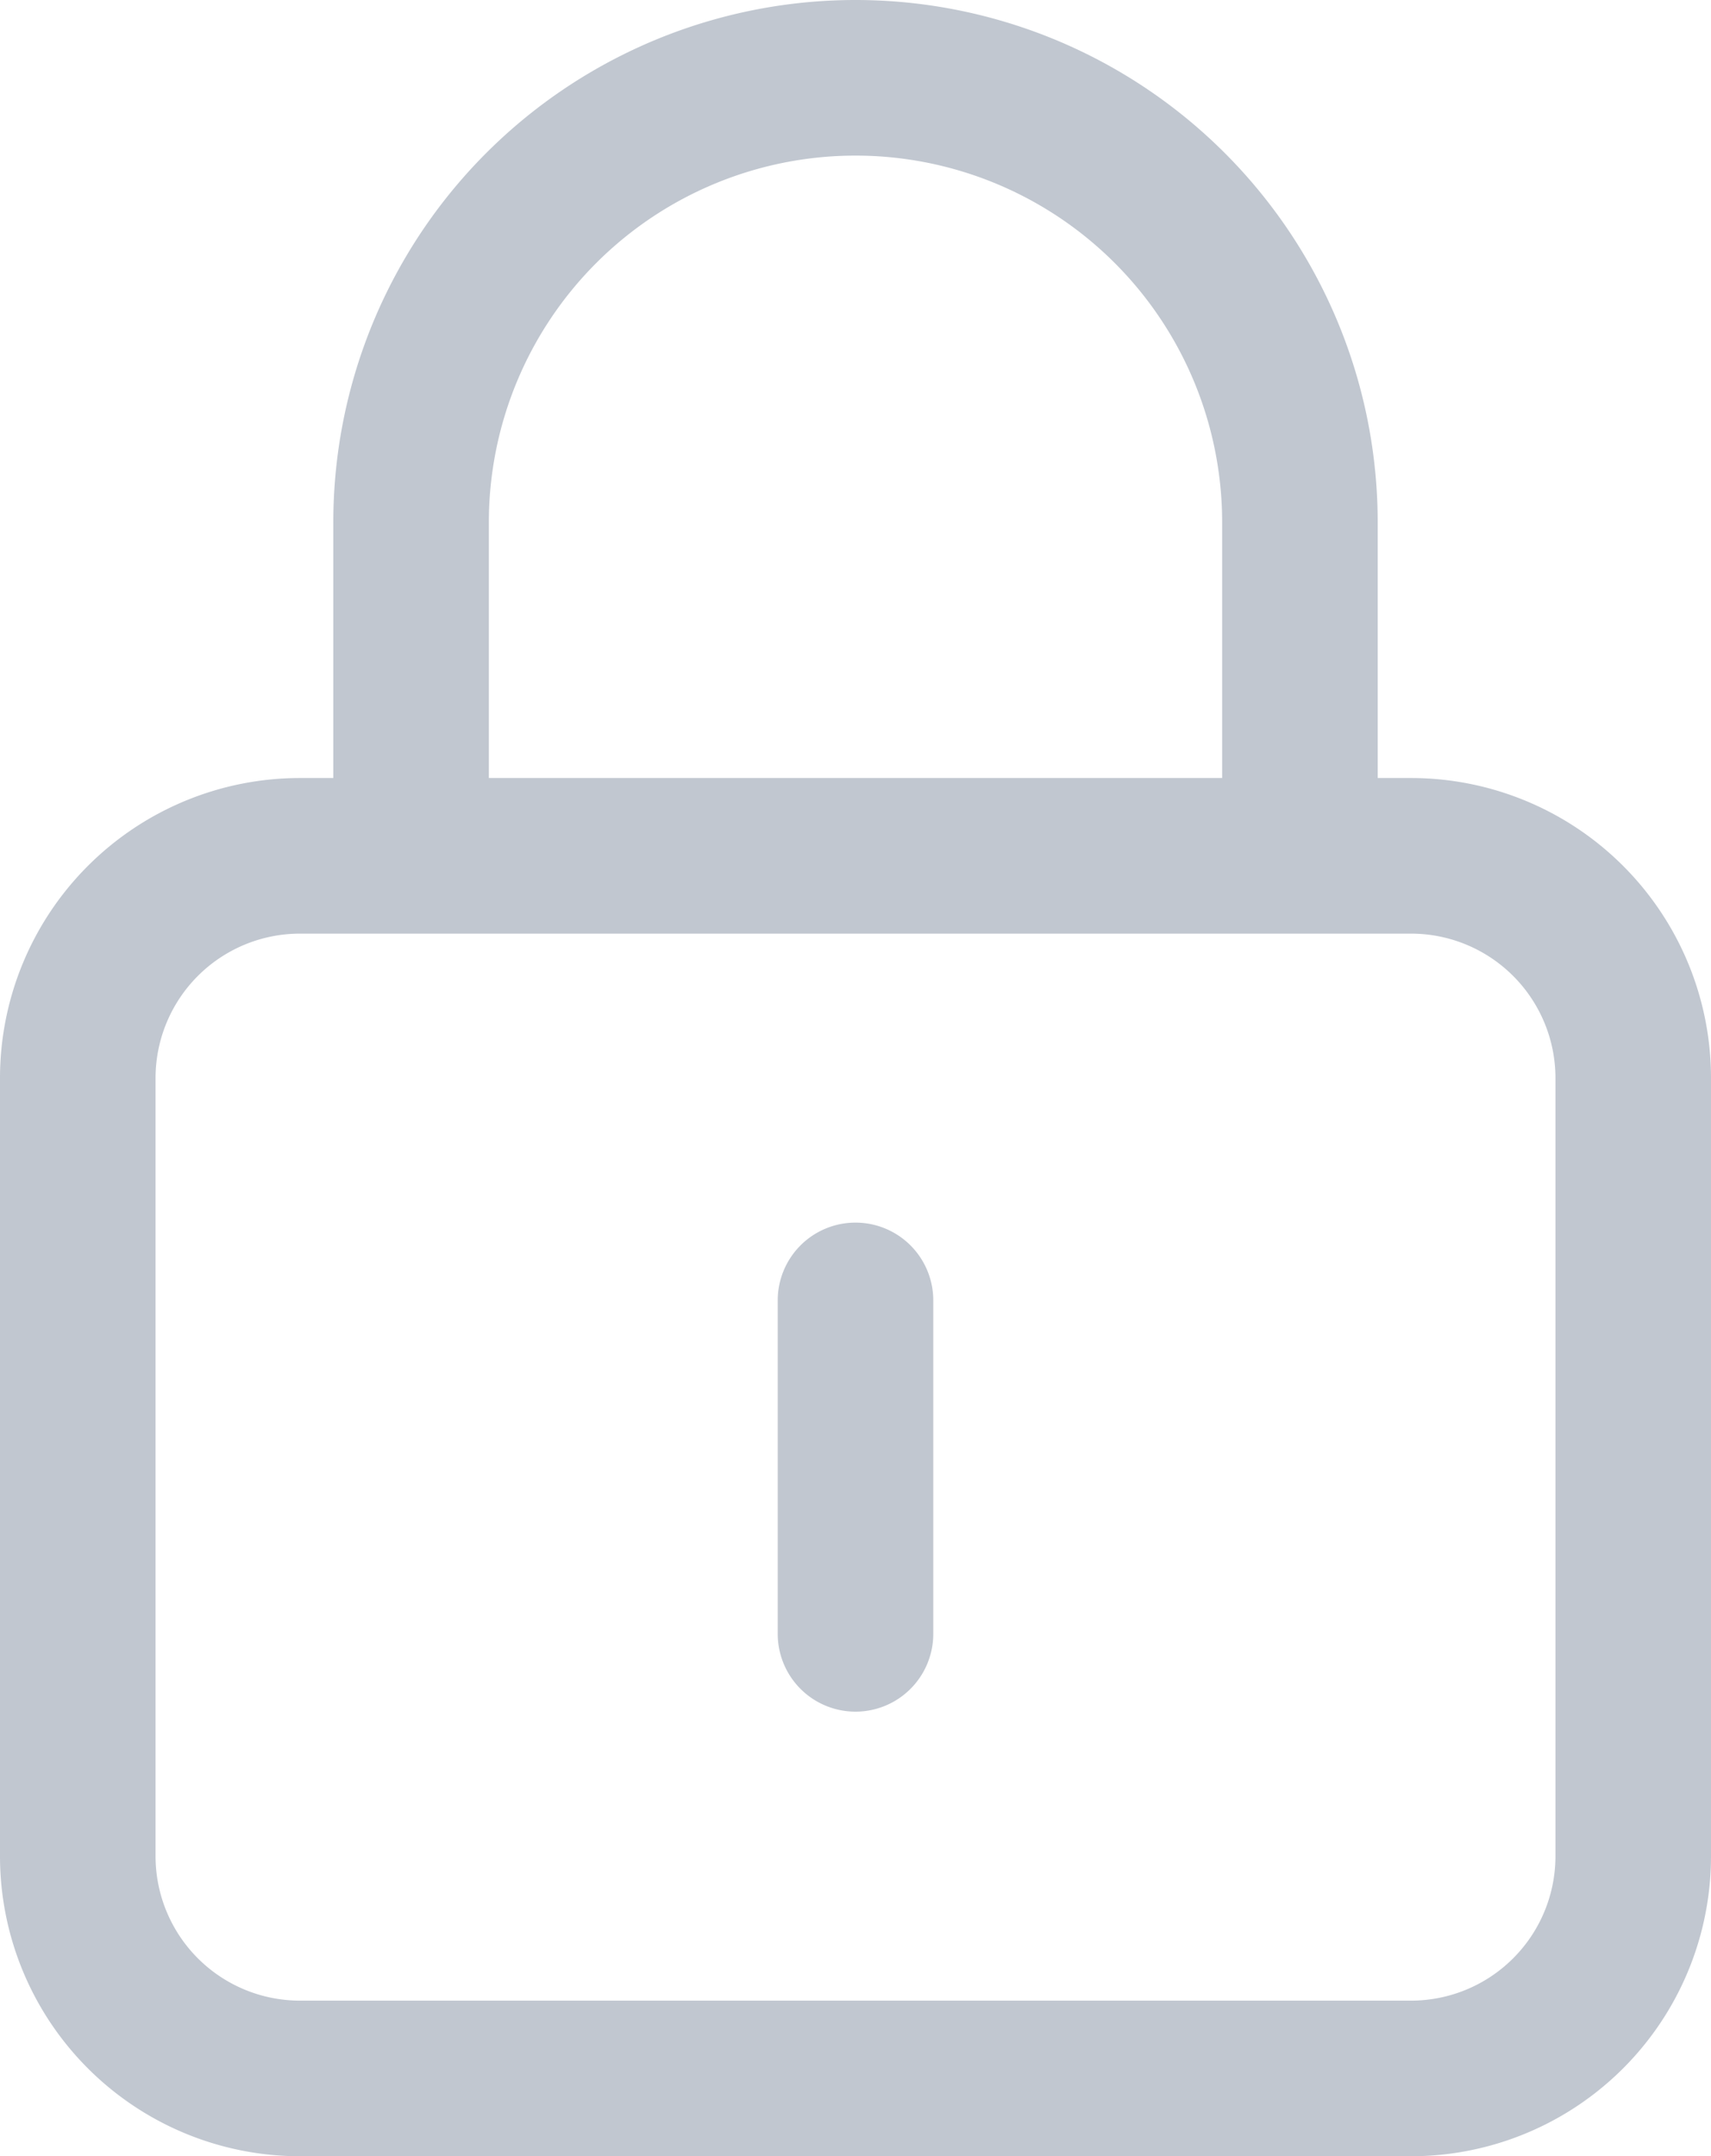 <svg id="Icon-lock-alt" xmlns="http://www.w3.org/2000/svg" xmlns:xlink="http://www.w3.org/1999/xlink" width="15.4" height="19.4" viewBox="0 0 15.4 19.4">
  <defs>
    <clipPath id="clip-path">
      <rect id="Rectangle_2294" data-name="Rectangle 2294" width="15.4" height="19.4" transform="translate(0 0)" fill="#c1c7d0"/>
    </clipPath>
  </defs>
  <g id="Group_3293" data-name="Group 3293" transform="translate(0 0)">
    <g id="Group_3293-2" data-name="Group 3293" clip-path="url(#clip-path)">
      <path id="Path_2991" data-name="Path 2991" d="M7.7,11a.7.7,0,0,0-.7.7v3a.7.7,0,0,0,1.4,0v-3a.7.7,0,0,0-.7-.7" fill="#c1c7d0"/>
      <path id="Path_2992" data-name="Path 2992" d="M12.7,7h-.3V4.7A4.7,4.7,0,1,0,3,4.7V7H2.7A2.7,2.7,0,0,0,0,9.7v7a2.7,2.7,0,0,0,2.7,2.7h10a2.7,2.7,0,0,0,2.7-2.7v-7A2.7,2.7,0,0,0,12.7,7M4.4,4.7a3.3,3.3,0,0,1,6.6,0V7H4.4Zm9.6,12A1.3,1.3,0,0,1,12.7,18H2.7a1.3,1.3,0,0,1-1.3-1.3v-7A1.3,1.3,0,0,1,2.7,8.4h10A1.3,1.3,0,0,1,14,9.7Z" fill="#c1c7d0"/>
    </g>
  </g>
</svg>
